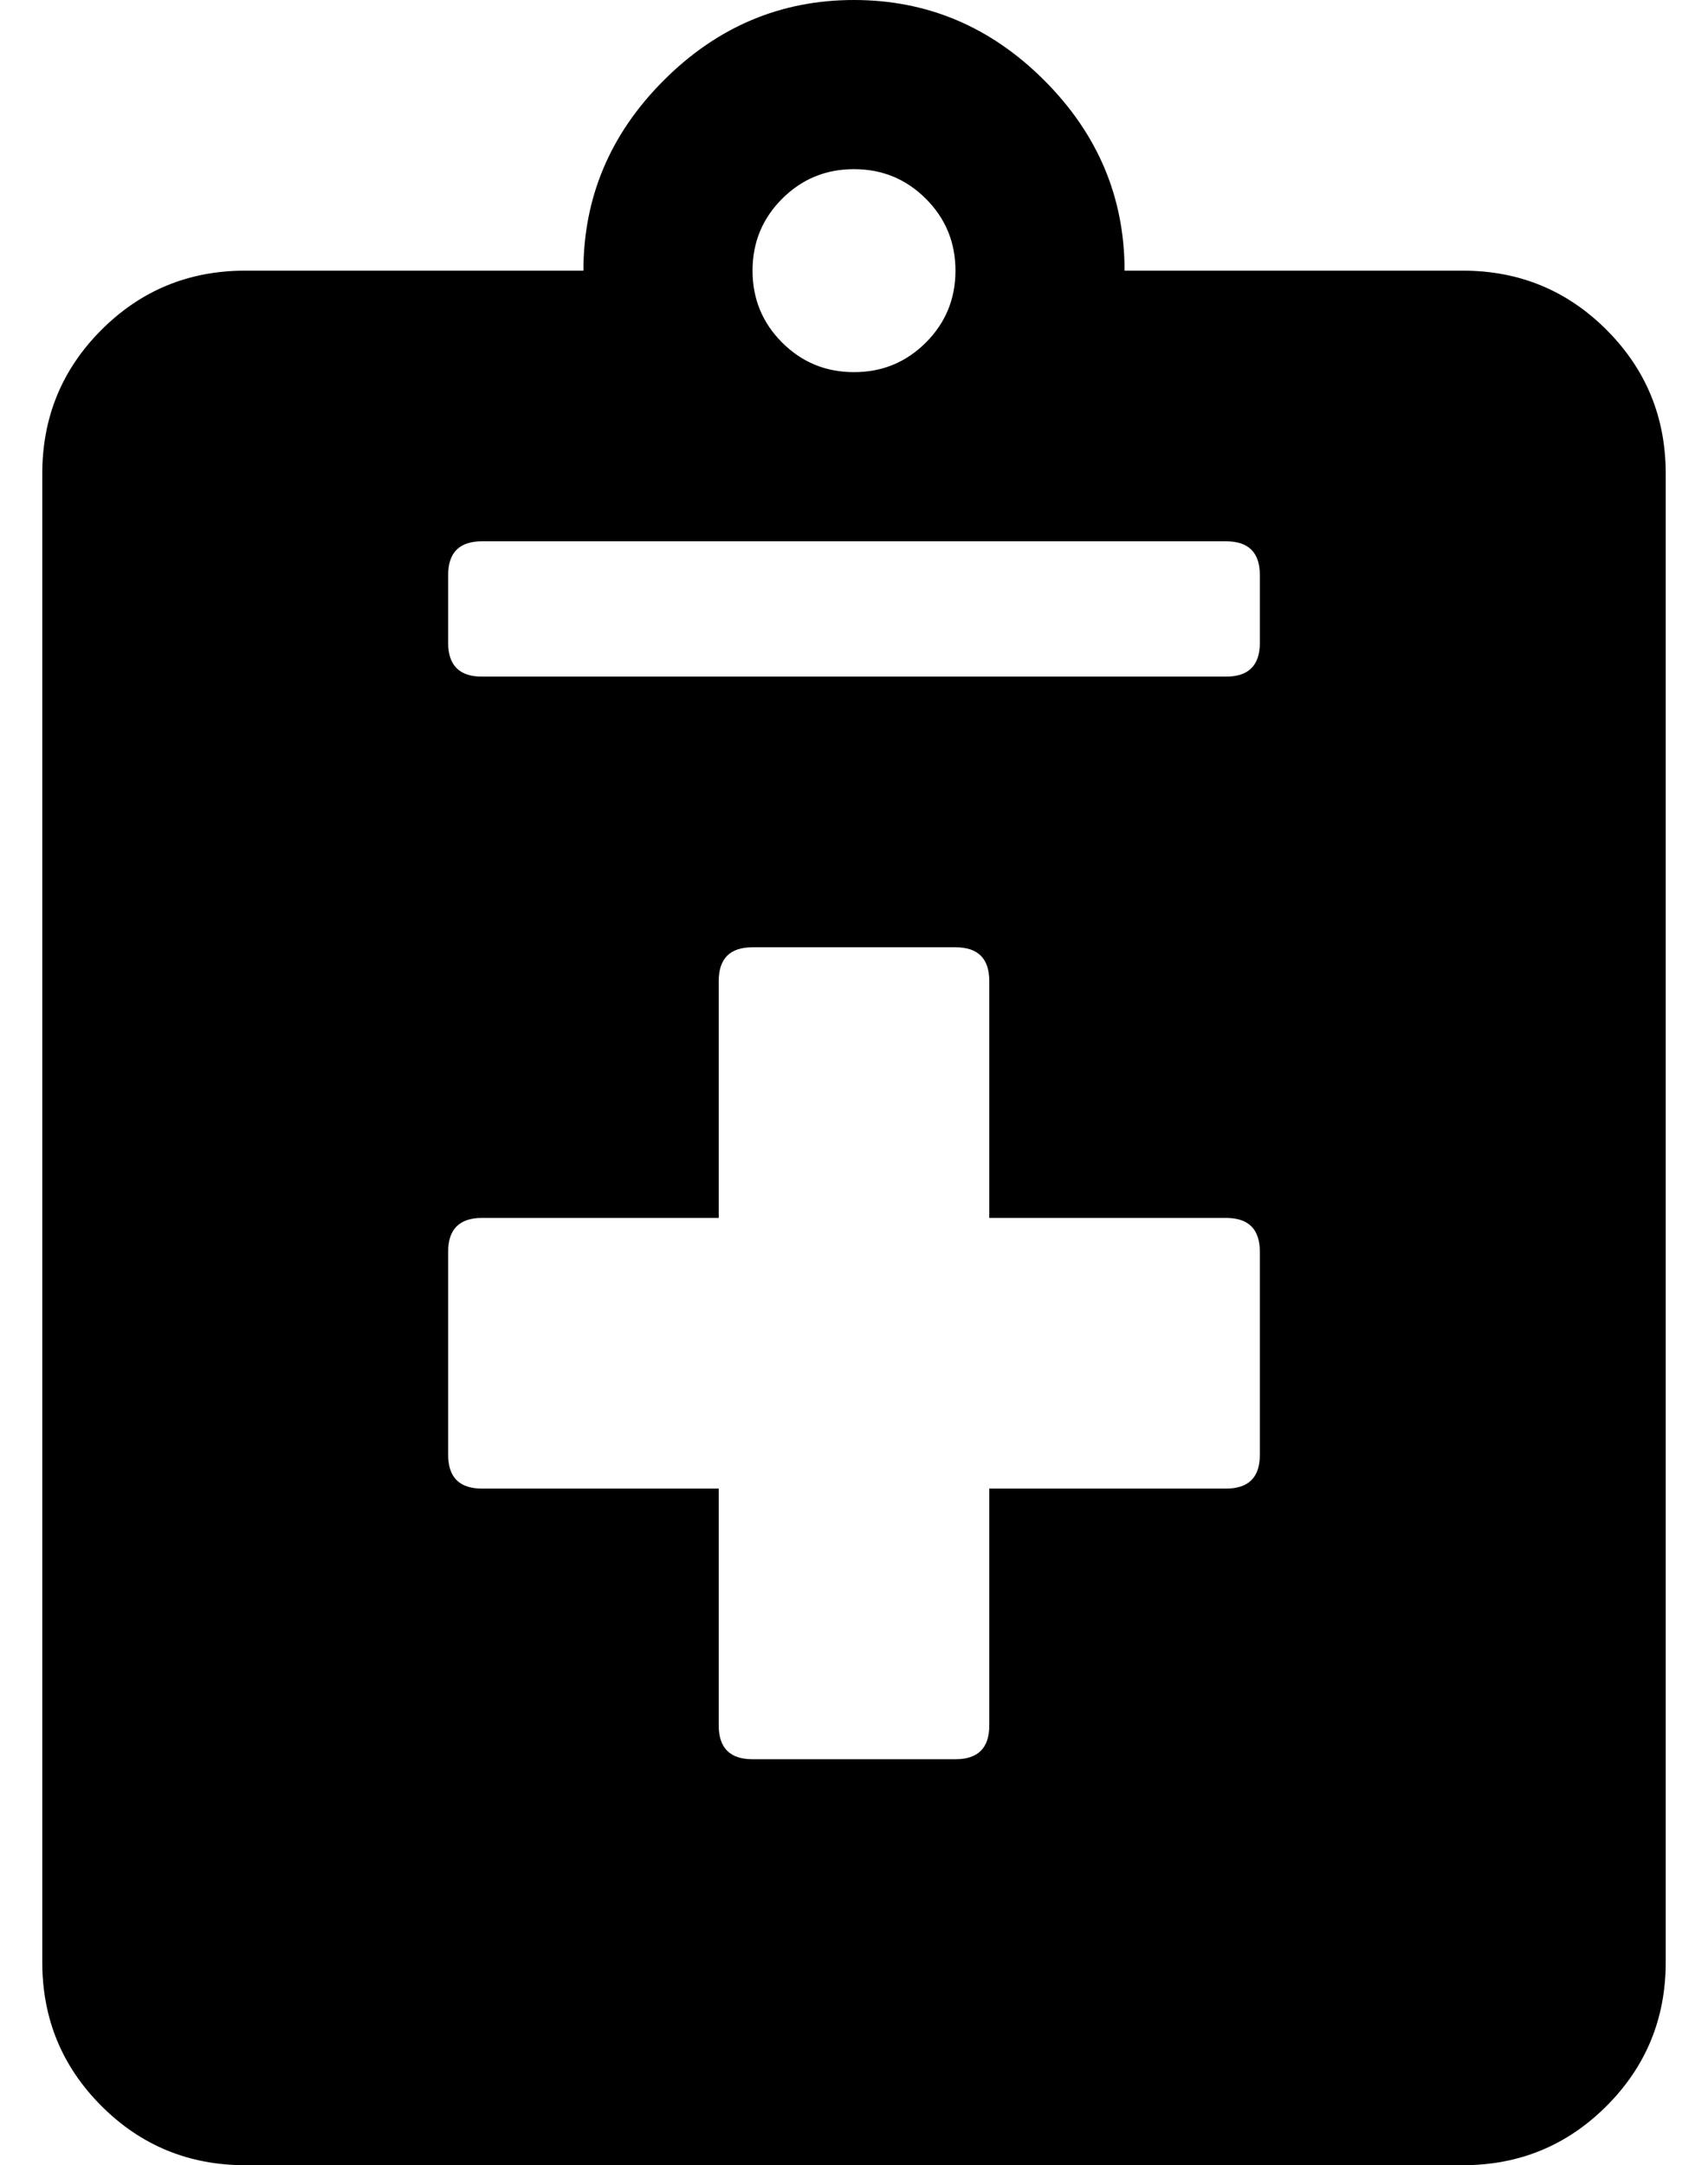 <?xml version="1.0" standalone="no"?>
<!DOCTYPE svg PUBLIC "-//W3C//DTD SVG 1.1//EN" "http://www.w3.org/Graphics/SVG/1.1/DTD/svg11.dtd" >
<svg xmlns="http://www.w3.org/2000/svg" xmlns:xlink="http://www.w3.org/1999/xlink" version="1.1" viewBox="-10 0 404 512">
   <path fill="currentColor"
d="M336 64q20 0 34 14t14 34v352q0 20 -14 34t-34 14h-288q-20 0 -34 -14t-14 -34v-352q0 -20 14 -34t34 -14h80q0 -26 19 -45t45 -19t45 19t19 45h80zM192 40q-10 0 -17 7t-7 17t7 17t17 7t17 -7t7 -17t-7 -17t-17 -7zM288 344v-48q0 -8 -8 -8h-56v-56q0 -8 -8 -8h-48
q-8 0 -8 8v56h-56q-8 0 -8 8v48q0 8 8 8h56v56q0 8 8 8h48q8 0 8 -8v-56h56q8 0 8 -8zM288 152v-16q0 -8 -8 -8h-176q-8 0 -8 8v16q0 8 8 8h176q8 0 8 -8z" />
</svg>
